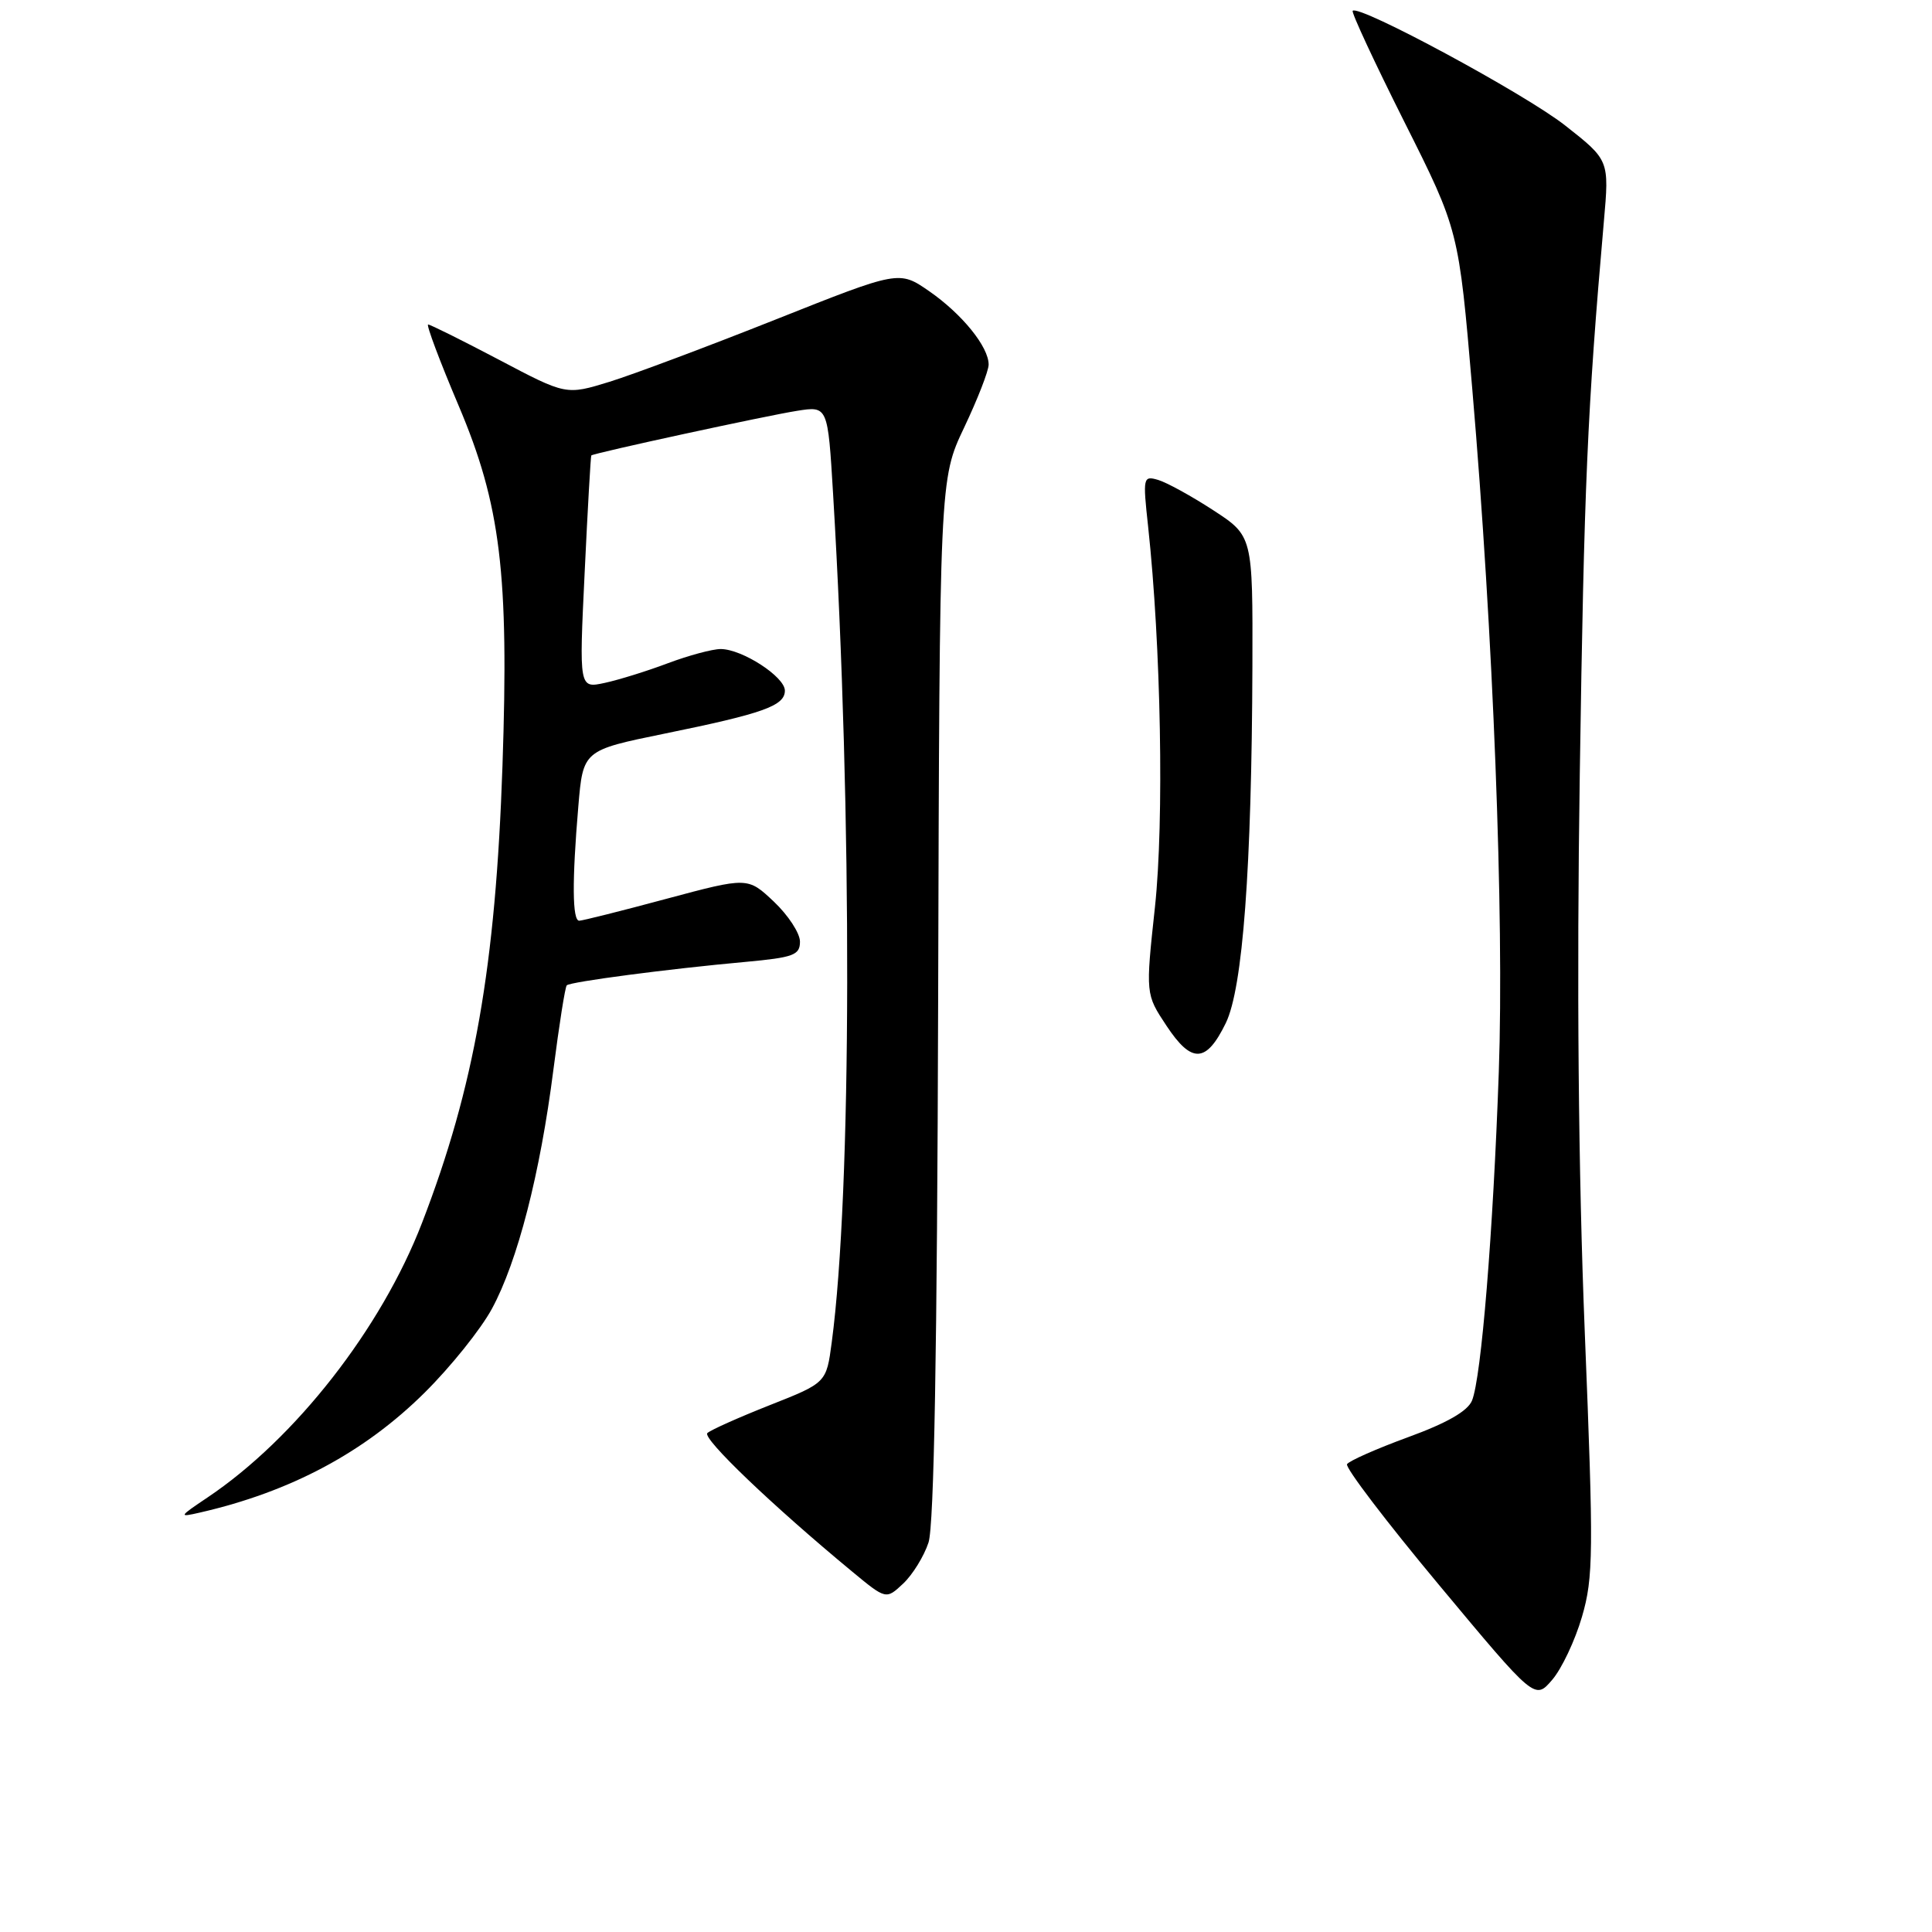 <?xml version="1.0" encoding="UTF-8" standalone="no"?>
<!DOCTYPE svg PUBLIC "-//W3C//DTD SVG 1.1//EN" "http://www.w3.org/Graphics/SVG/1.1/DTD/svg11.dtd" >
<svg xmlns="http://www.w3.org/2000/svg" xmlns:xlink="http://www.w3.org/1999/xlink" version="1.1" viewBox="0 0 256 256">
 <g >
 <path fill="currentColor"
d=" M 209.62 214.23 C 211.14 209.02 211.17 205.74 209.99 176.51 C 209.14 155.34 208.91 130.28 209.33 102.50 C 209.90 64.22 210.33 54.33 212.52 29.36 C 213.24 21.22 213.24 21.22 207.37 16.61 C 202.03 12.42 180.09 0.58 179.24 1.43 C 179.04 1.63 182.12 8.25 186.08 16.14 C 193.29 30.50 193.29 30.50 195.08 51.50 C 197.86 83.93 199.32 121.51 198.60 142.00 C 197.85 163.31 196.28 182.57 195.05 185.58 C 194.48 186.98 191.72 188.56 186.59 190.43 C 182.41 191.96 178.77 193.57 178.49 194.01 C 178.22 194.45 183.71 201.66 190.69 210.03 C 203.38 225.26 203.38 225.26 205.67 222.59 C 206.93 221.13 208.71 217.36 209.62 214.23 Z  M 123.03 204.40 C 123.77 202.17 124.18 178.81 124.31 132.30 C 124.50 63.50 124.50 63.50 127.75 56.66 C 129.54 52.89 131.00 49.14 131.00 48.31 C 131.00 45.95 127.48 41.61 123.13 38.59 C 119.14 35.83 119.14 35.83 102.82 42.32 C 93.84 45.89 83.92 49.61 80.76 50.59 C 75.01 52.36 75.01 52.36 66.14 47.68 C 61.25 45.11 57.02 43.00 56.73 43.00 C 56.45 43.00 58.26 47.84 60.77 53.75 C 66.34 66.89 67.45 76.01 66.58 101.50 C 65.67 128.10 62.86 144.06 55.92 162.04 C 50.52 176.04 39.14 190.61 27.50 198.42 C 23.67 200.99 23.63 201.08 26.50 200.42 C 38.51 197.67 48.29 192.45 56.28 184.52 C 59.70 181.13 63.71 176.14 65.18 173.42 C 68.58 167.16 71.58 155.50 73.33 141.73 C 74.09 135.81 74.88 130.78 75.10 130.56 C 75.58 130.09 88.58 128.38 98.75 127.46 C 105.15 126.87 106.00 126.56 106.00 124.77 C 106.00 123.65 104.44 121.27 102.54 119.47 C 99.08 116.21 99.08 116.21 88.29 119.10 C 82.35 120.70 77.16 122.00 76.75 122.00 C 75.83 122.00 75.79 116.75 76.63 106.86 C 77.26 99.42 77.26 99.42 88.06 97.21 C 101.15 94.54 104.00 93.52 104.00 91.51 C 104.00 89.68 98.34 86.01 95.50 86.00 C 94.40 86.00 91.25 86.85 88.50 87.88 C 85.75 88.92 81.98 90.09 80.12 90.49 C 76.73 91.22 76.73 91.22 77.47 75.86 C 77.87 67.41 78.27 60.43 78.35 60.35 C 78.65 60.04 101.62 55.06 105.60 54.44 C 109.69 53.79 109.69 53.79 110.39 65.47 C 112.95 108.23 112.87 157.88 110.21 177.86 C 109.50 183.23 109.50 183.23 102.00 186.19 C 97.88 187.82 94.16 189.48 93.73 189.89 C 93.02 190.58 102.34 199.50 112.90 208.23 C 117.41 211.96 117.41 211.96 119.68 209.83 C 120.92 208.66 122.43 206.22 123.03 204.40 Z  M 162.42 135.57 C 164.68 130.94 165.86 115.03 165.95 88.26 C 166.00 71.02 166.00 71.02 160.75 67.60 C 157.86 65.72 154.58 63.92 153.45 63.59 C 151.47 63.01 151.42 63.25 152.13 69.75 C 153.84 85.56 154.26 108.77 153.04 120.16 C 151.79 131.73 151.79 131.73 154.56 135.91 C 157.90 140.96 159.83 140.88 162.42 135.57 Z "/>
</g>
</svg>